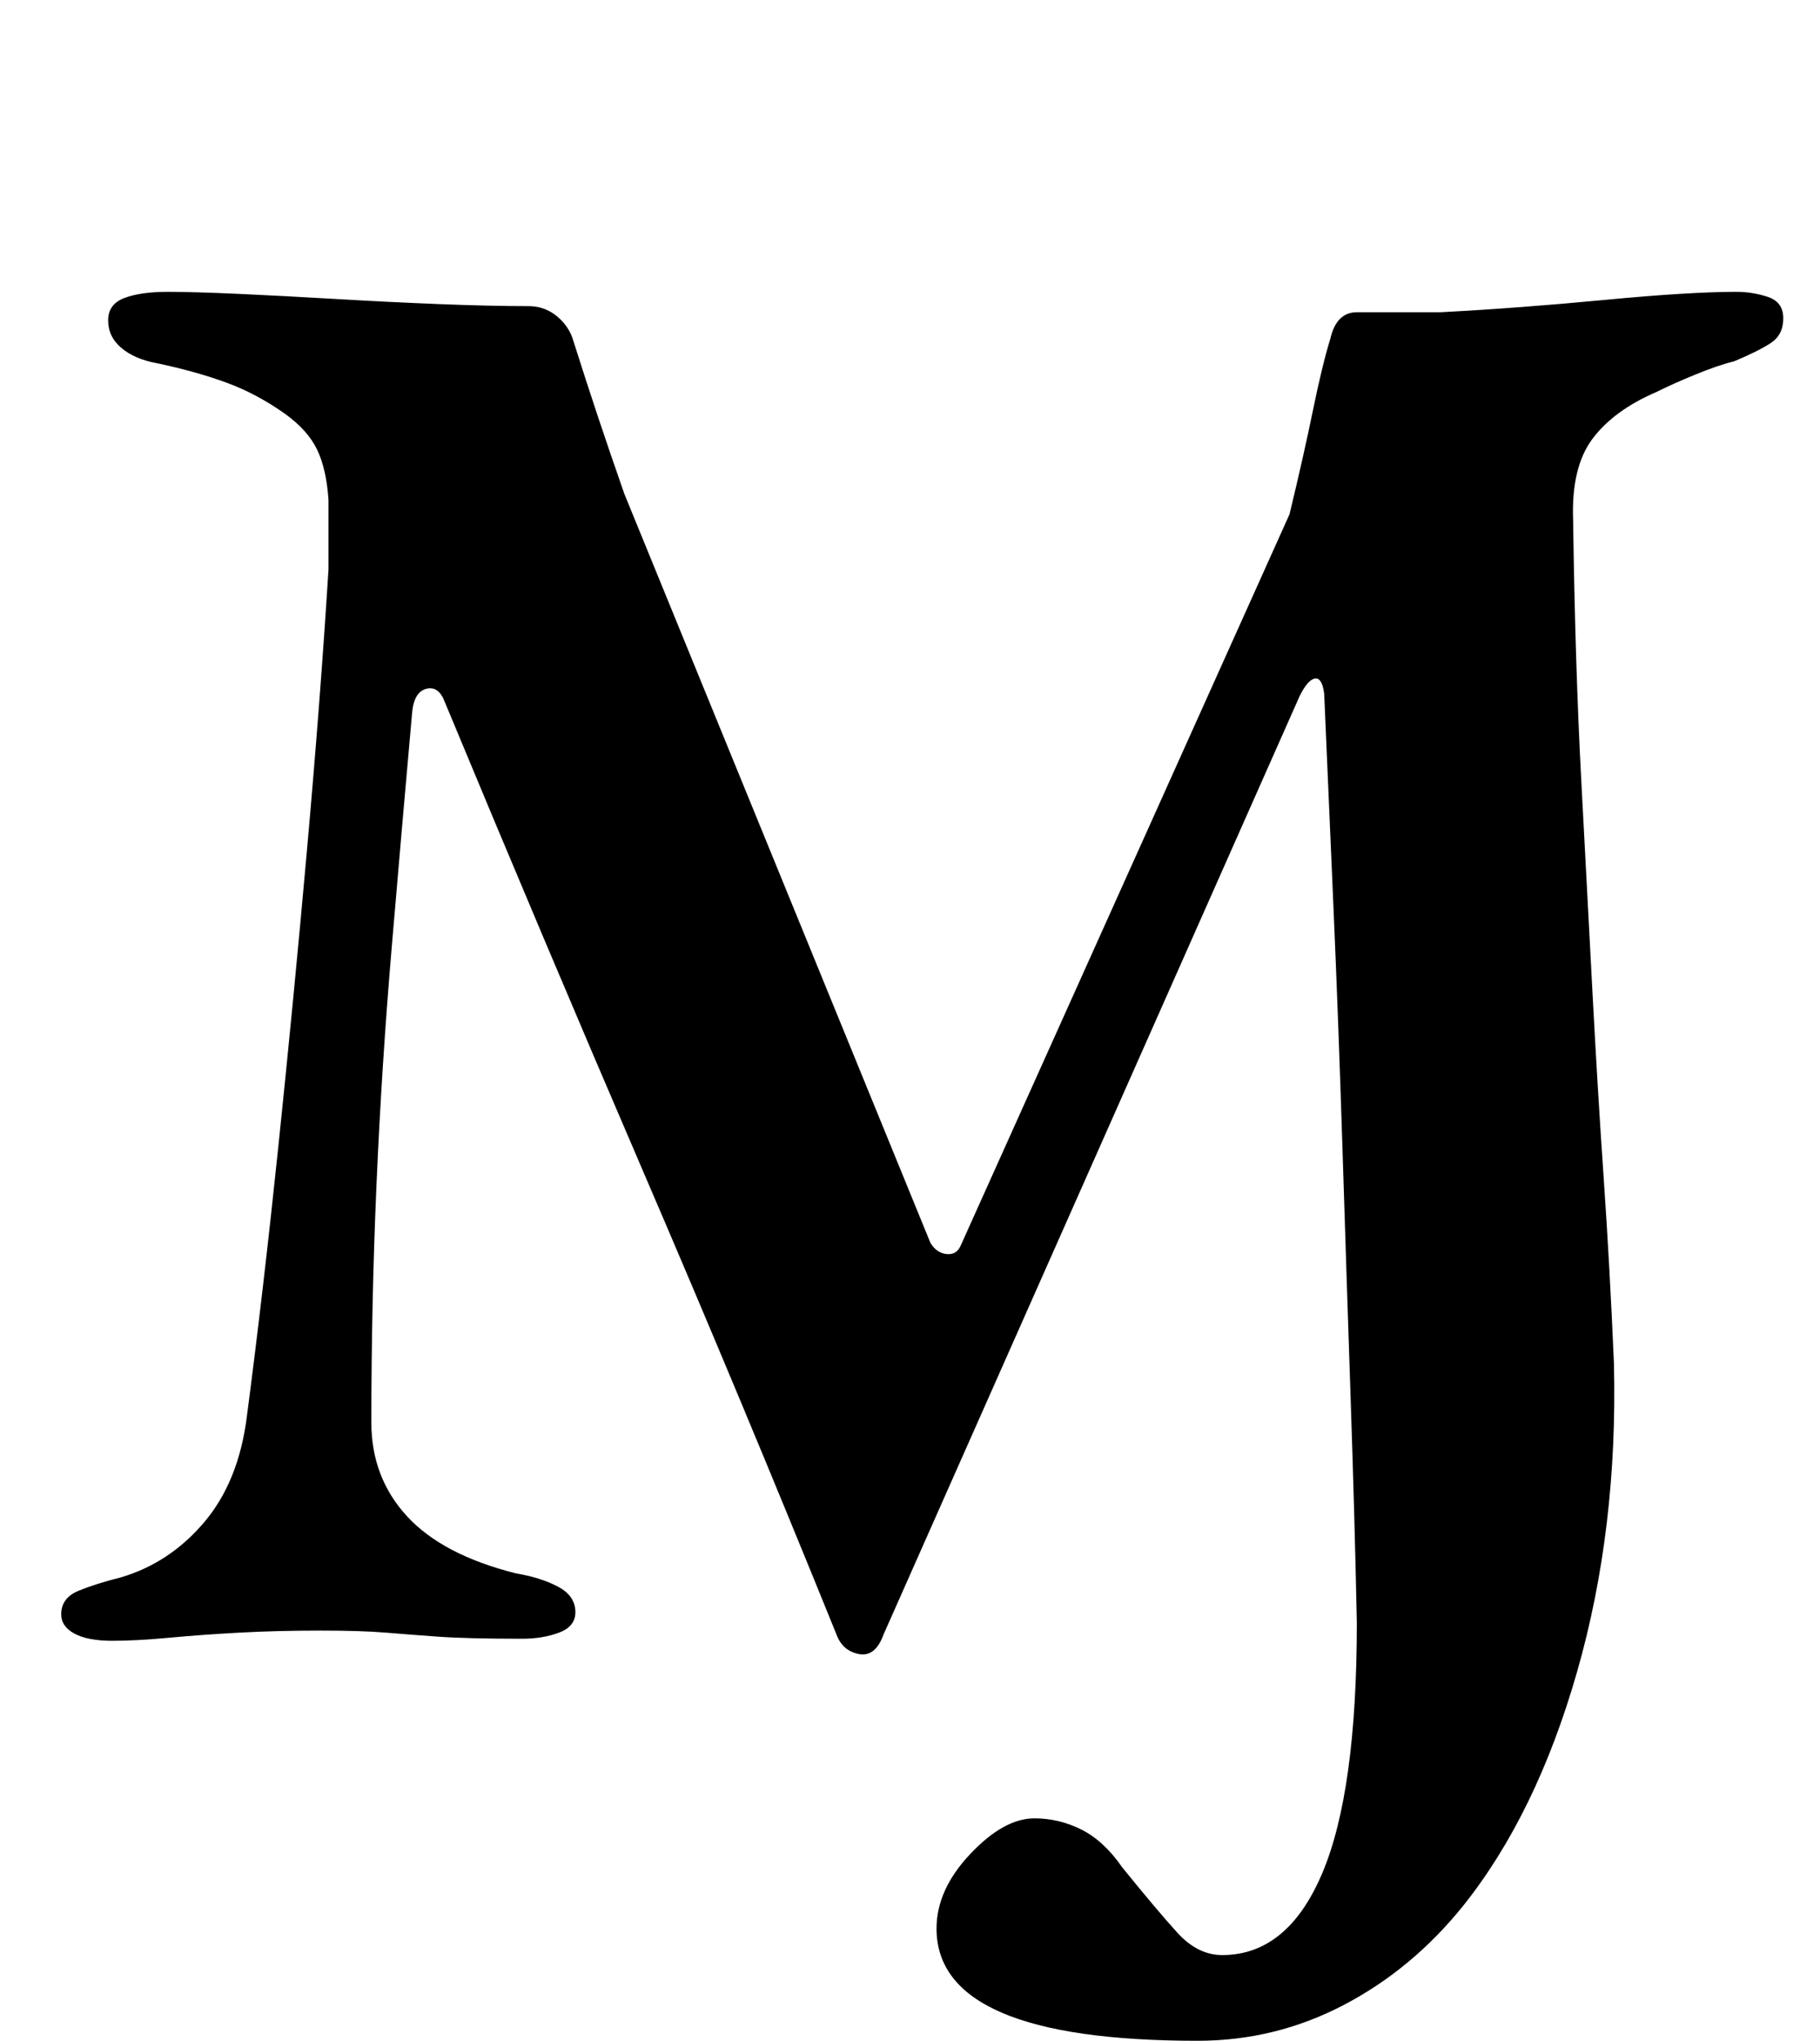 <?xml version="1.0" standalone="no"?>
<!DOCTYPE svg PUBLIC "-//W3C//DTD SVG 1.1//EN" "http://www.w3.org/Graphics/SVG/1.1/DTD/svg11.dtd" >
<svg xmlns="http://www.w3.org/2000/svg" xmlns:xlink="http://www.w3.org/1999/xlink" version="1.1" viewBox="-10 0 892 1000">
  <g transform="matrix(1 0 0 -1 0 800)">
   <path fill="currentColor"
d="M655 5q-1 49 -3 108.5t-4 122.5t-4.5 120.5l-4.5 103.5q-1 8 -4.5 7.5t-7.5 -8.5l-204 -460q-4 -11 -12 -9.5t-11 9.5q-47 116 -95 227.5t-97 229.5q-3 8 -9 6.5t-7 -11.5q-5 -56 -10 -115t-7.5 -117t-2.5 -116q0 -27 17.5 -46t53.5 -28q12 -2 20.5 -6.5t8.5 -12.5
q0 -7 -8 -10t-18 -3q-27 0 -41 1t-26 2t-32 1q-21 0 -39.5 -1t-34.5 -2.5t-28 -1.5t-18.5 3.5t-6.5 9.5q0 8 8.5 11.5t20.5 6.5q24 7 41 27t21 52q8 61 15.5 133t14 145t10.5 137v16v18q-1 15 -5.5 24.5t-15.5 17.5q-14 10 -29 15.5t-34 9.5q-11 2 -17.5 7.5t-6.5 13.5t8 11
t21 3t35 -1t47.5 -2.5t50.5 -2.5t44 -1q8 0 14 -5t8 -12q6 -19 12 -37t13 -38l150 -367q3 -5 8 -5.5t7 4.5l161 358q7 29 11.5 51t8.5 35q3 13 13 13h41q38 2 80 6t65 4q8 0 15.5 -2.5t7.5 -10.5t-6 -12t-18 -9q-8 -2 -19 -6.5t-19 -8.5q-21 -9 -31.5 -23t-9.5 -40
q1 -71 4 -127.5t5.5 -104t5.5 -91t5 -90.5q2 -81 -18 -151t-56 -115q-25 -31 -58.5 -48.5t-71.5 -17.5q-128 0 -128 55q0 19 16.5 36.5t31.5 17.5q12 0 23 -5.5t20 -18.5q17 -21 27 -32t22 -11q32 0 49 40t17 123z" />
  </g>

</svg>
